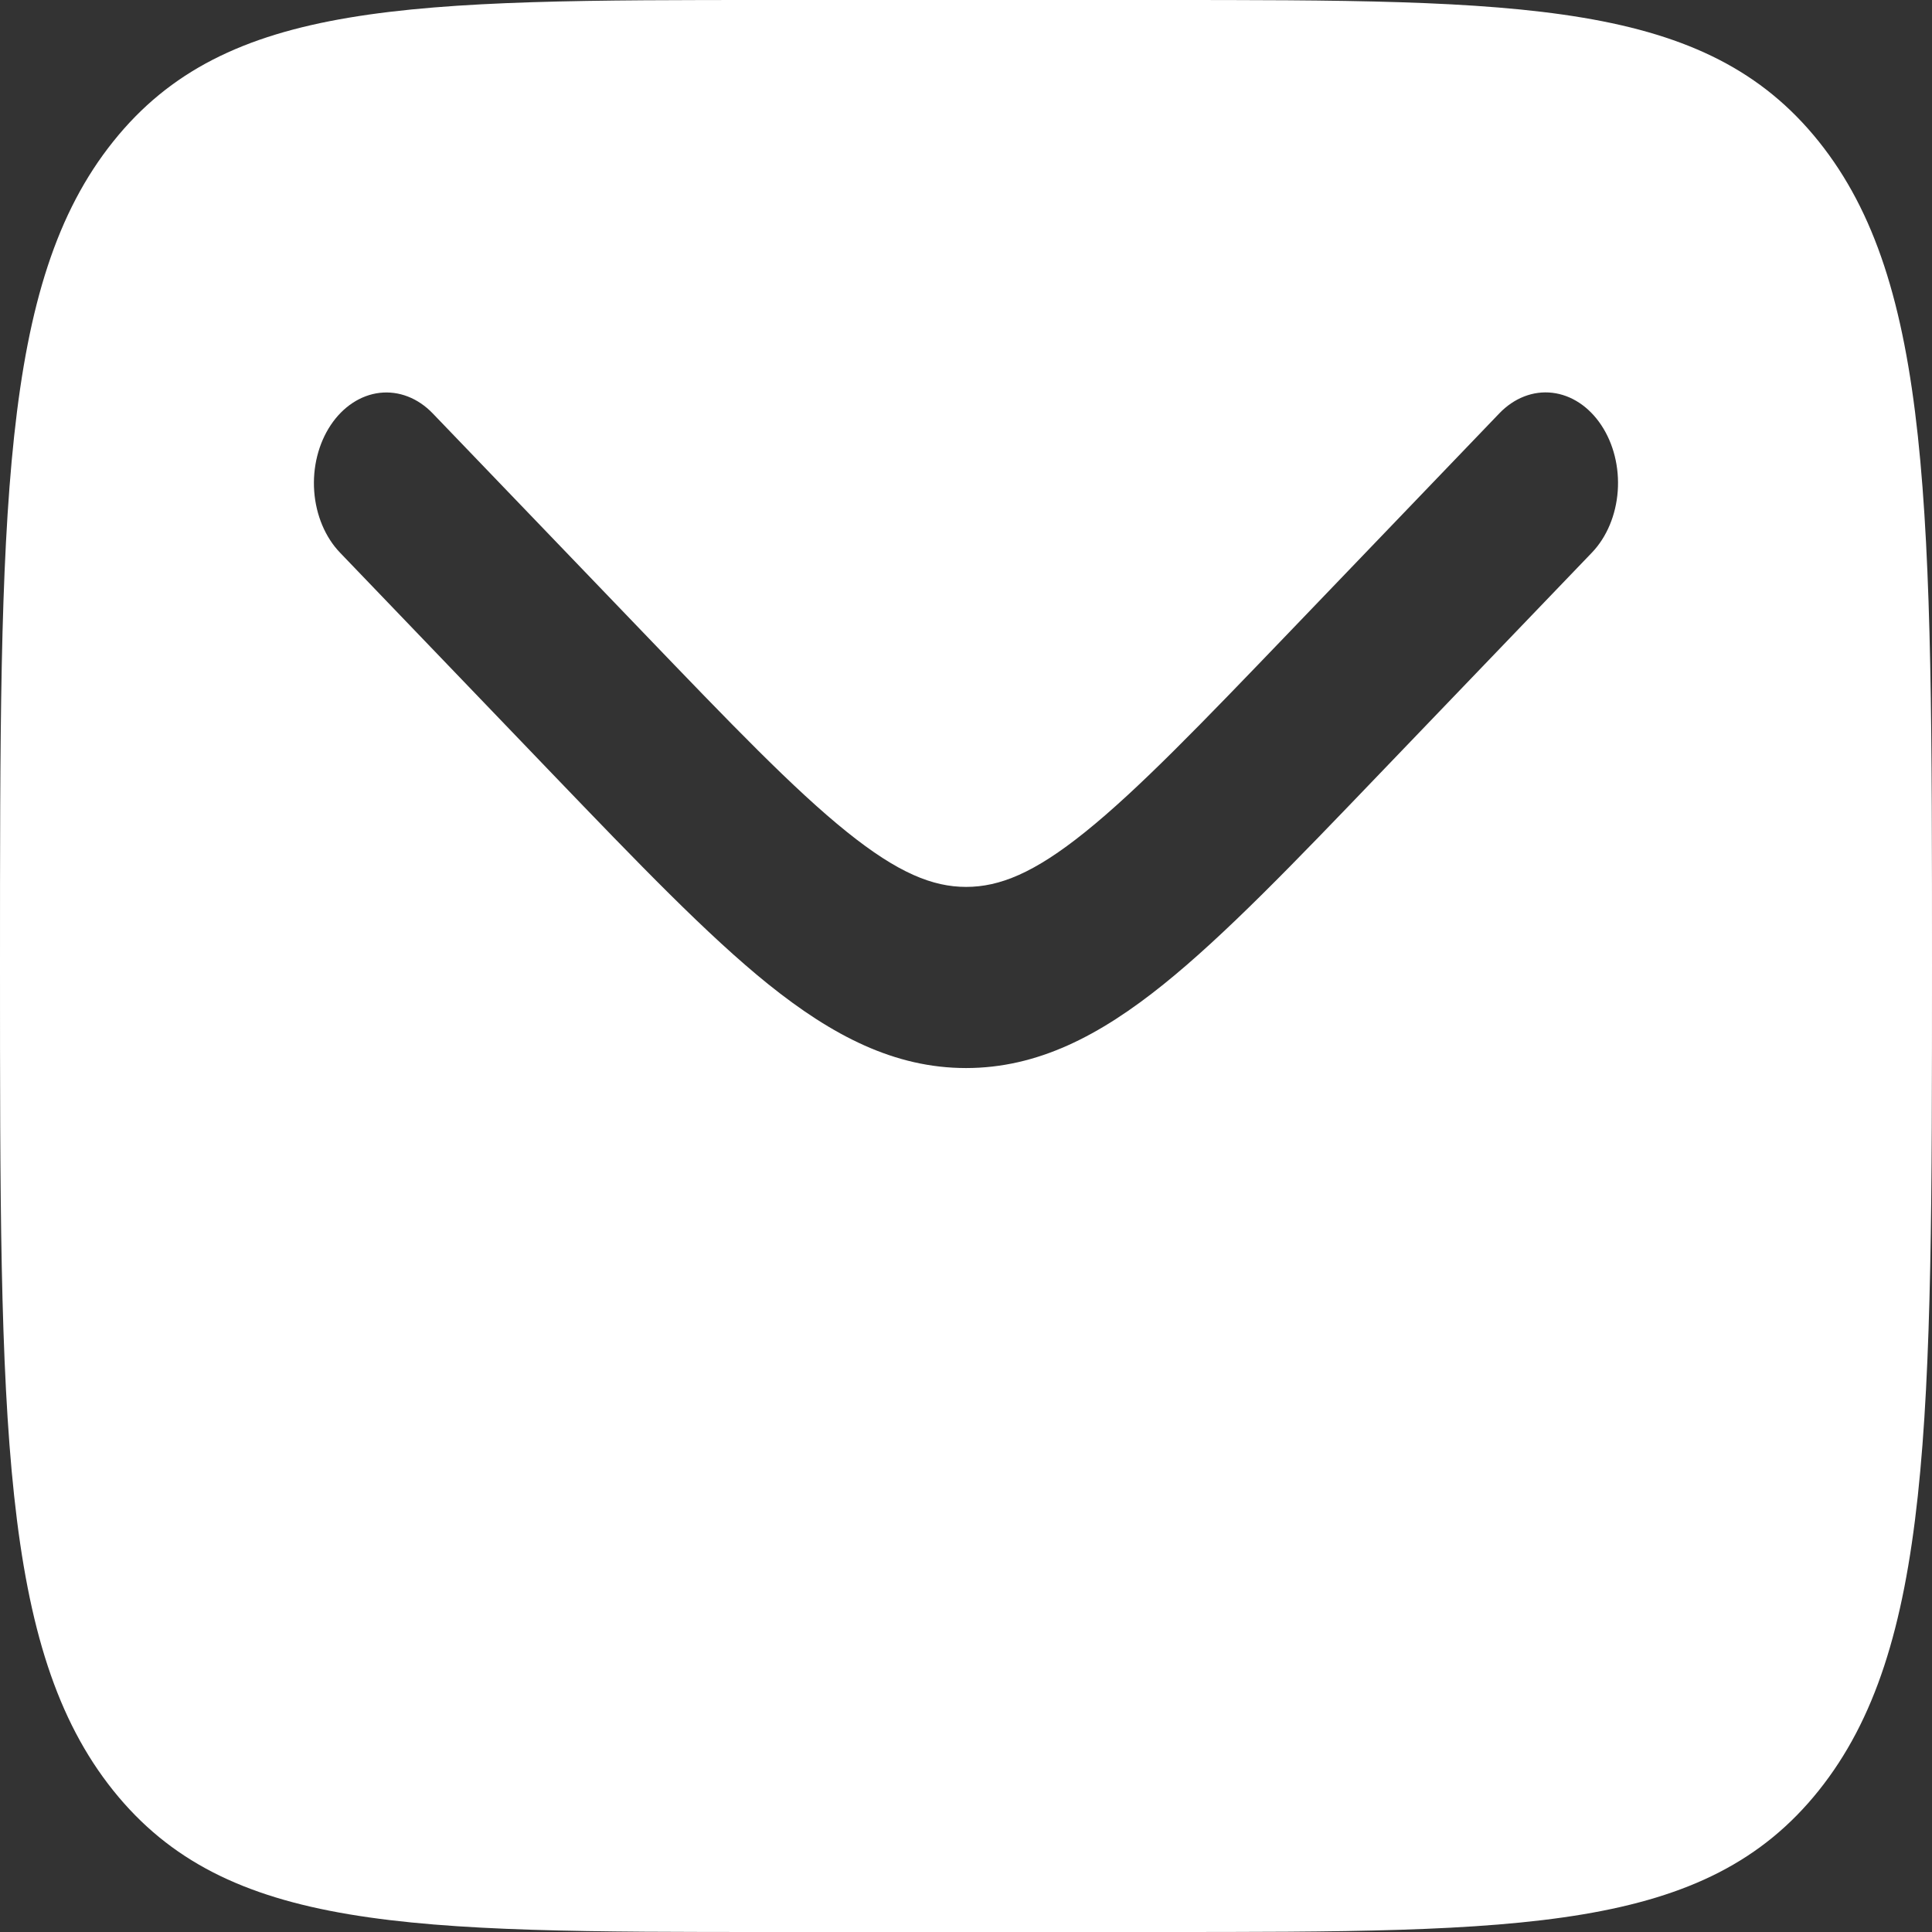 <svg width="33" height="33" viewBox="0 0 33 33" fill="none" xmlns="http://www.w3.org/2000/svg">
<rect x="0" y="0" width="33" height="33" fill="#333333" stroke="none"/>
<path fill-rule="evenodd" clip-rule="evenodd" d="M1.934 2.417C-1.96695e-07 4.832 0 8.722 0 16.5C0 24.278 -1.96695e-07 28.168 1.934 30.583C3.868 32.998 6.978 33 13.2 33H19.8C26.022 33 29.134 33 31.066 30.583C32.998 28.166 33 24.278 33 16.5C33 8.722 33 4.832 31.066 2.417C29.132 0.002 26.022 0 19.8 0H13.2C6.978 0 3.866 -2.45869e-07 1.934 2.417ZM27.35 7.26C27.56 7.575 27.662 7.982 27.632 8.39C27.602 8.798 27.444 9.175 27.192 9.438L23.569 13.212C22.105 14.739 20.92 15.972 19.873 16.814C18.784 17.69 17.723 18.243 16.5 18.243C15.277 18.243 14.216 17.688 13.126 16.814C12.08 15.972 10.895 14.737 9.431 13.214L5.808 9.44C5.556 9.178 5.397 8.8 5.367 8.392C5.337 7.983 5.439 7.576 5.649 7.261C5.859 6.946 6.16 6.748 6.487 6.71C6.814 6.673 7.14 6.799 7.392 7.062L10.956 10.772C12.495 12.375 13.563 13.485 14.467 14.211C15.34 14.912 15.932 15.149 16.502 15.149C17.071 15.149 17.663 14.914 18.536 14.211C19.439 13.485 20.508 12.375 22.047 10.772L25.61 7.06C25.862 6.798 26.187 6.671 26.514 6.709C26.841 6.747 27.14 6.945 27.35 7.26Z" fill="white"/>
</svg>
